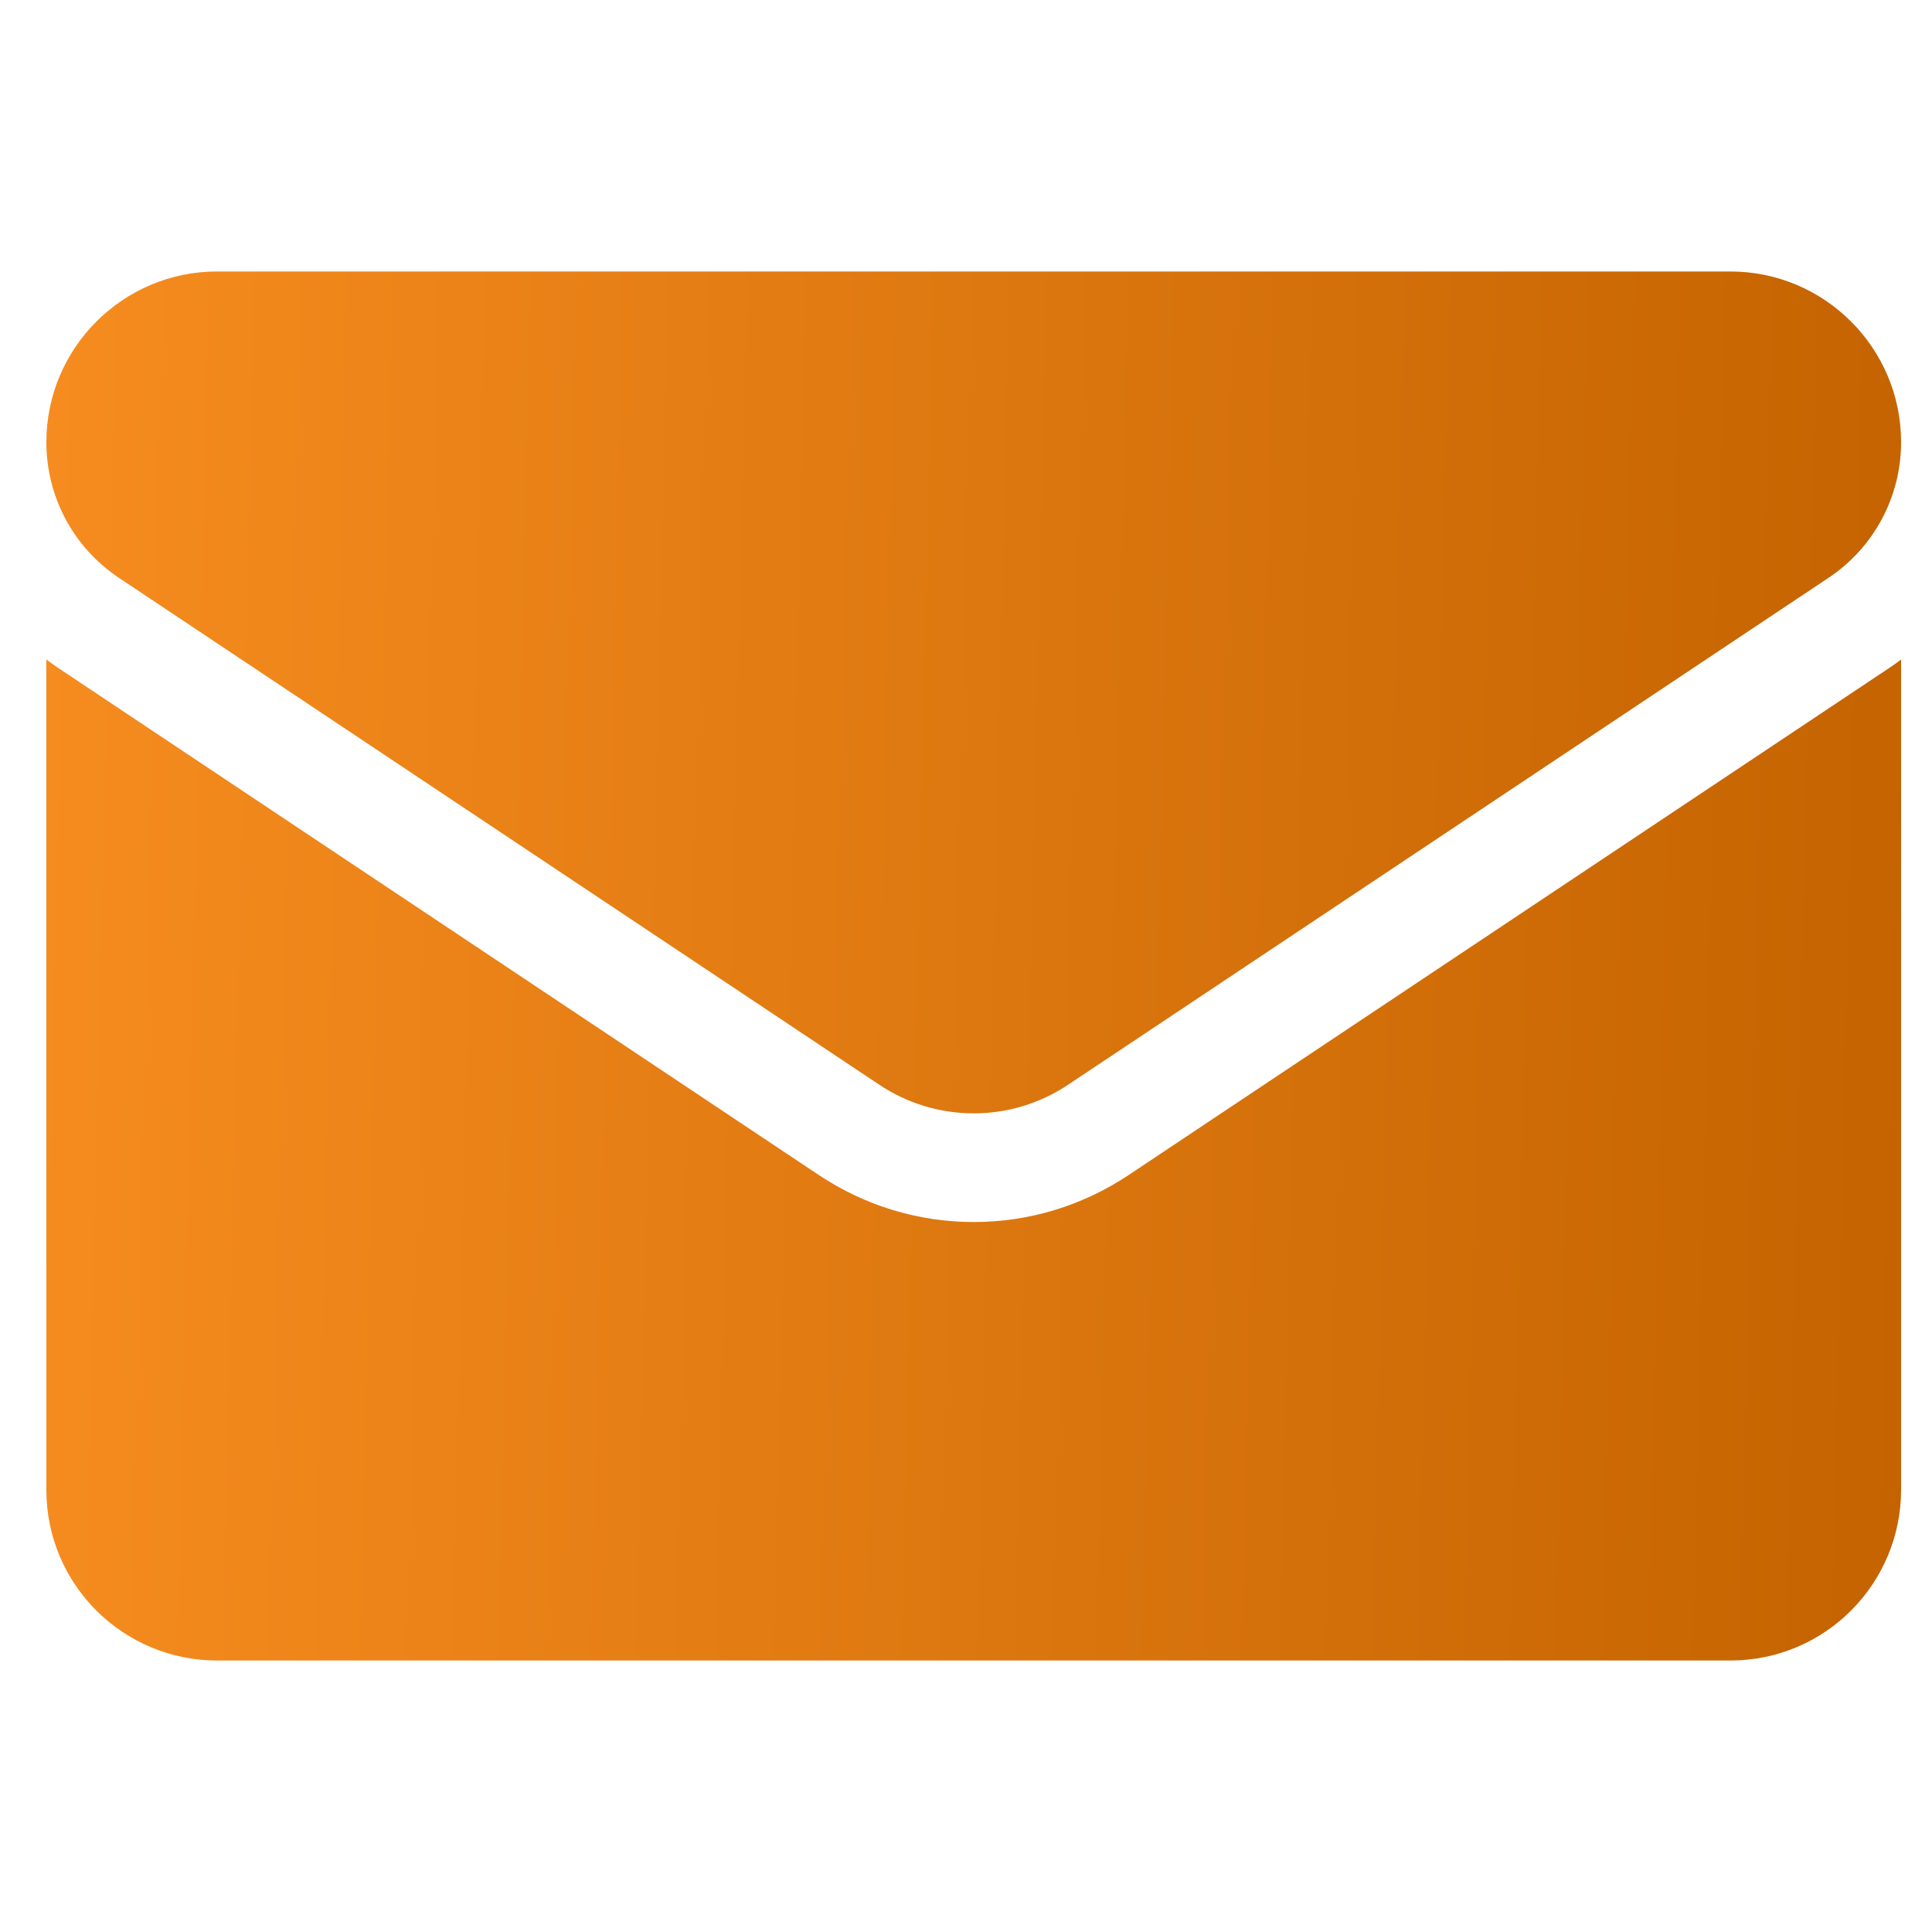 <svg width="25" height="25" viewBox="0 0 25 25" fill="none" xmlns="http://www.w3.org/2000/svg">
<g id="email (1)" clip-path="url(#clip0_76_463)">
<g id="Vector">
<path d="M14.606 15.204C14.008 15.602 13.315 15.813 12.6 15.813C11.885 15.813 11.191 15.602 10.594 15.204L0.76 8.648C0.705 8.611 0.652 8.573 0.6 8.534V19.278C0.6 20.51 1.599 21.487 2.809 21.487H22.39C23.622 21.487 24.6 20.488 24.6 19.278V8.534C24.548 8.574 24.494 8.612 24.44 8.648L14.606 15.204Z" fill="url(#paint0_linear_76_463)"/>
<path d="M1.54 7.478L11.374 14.034C11.746 14.283 12.173 14.407 12.6 14.407C13.027 14.407 13.453 14.283 13.825 14.034L23.66 7.478C24.248 7.086 24.6 6.43 24.6 5.721C24.6 4.503 23.609 3.513 22.391 3.513H2.808C1.591 3.513 0.6 4.503 0.6 5.722C0.6 6.43 0.951 7.086 1.54 7.478Z" fill="url(#paint1_linear_76_463)"/>
</g>
</g>
<defs>
<linearGradient id="paint0_linear_76_463" x1="0.6" y1="4.636" x2="24.964" y2="5.207" gradientUnits="userSpaceOnUse">
<stop stop-color="#F68C1F"/>
<stop offset="1" stop-color="#C46300"/>
</linearGradient>
<linearGradient id="paint1_linear_76_463" x1="0.6" y1="4.636" x2="24.964" y2="5.207" gradientUnits="userSpaceOnUse">
<stop stop-color="#F68C1F"/>
<stop offset="1" stop-color="#C46300"/>
</linearGradient>
<clipPath id="clip0_76_463">
<rect width="24" height="24" fill="white" transform="translate(0.6 0.5)"/>
</clipPath>
</defs>
</svg>
